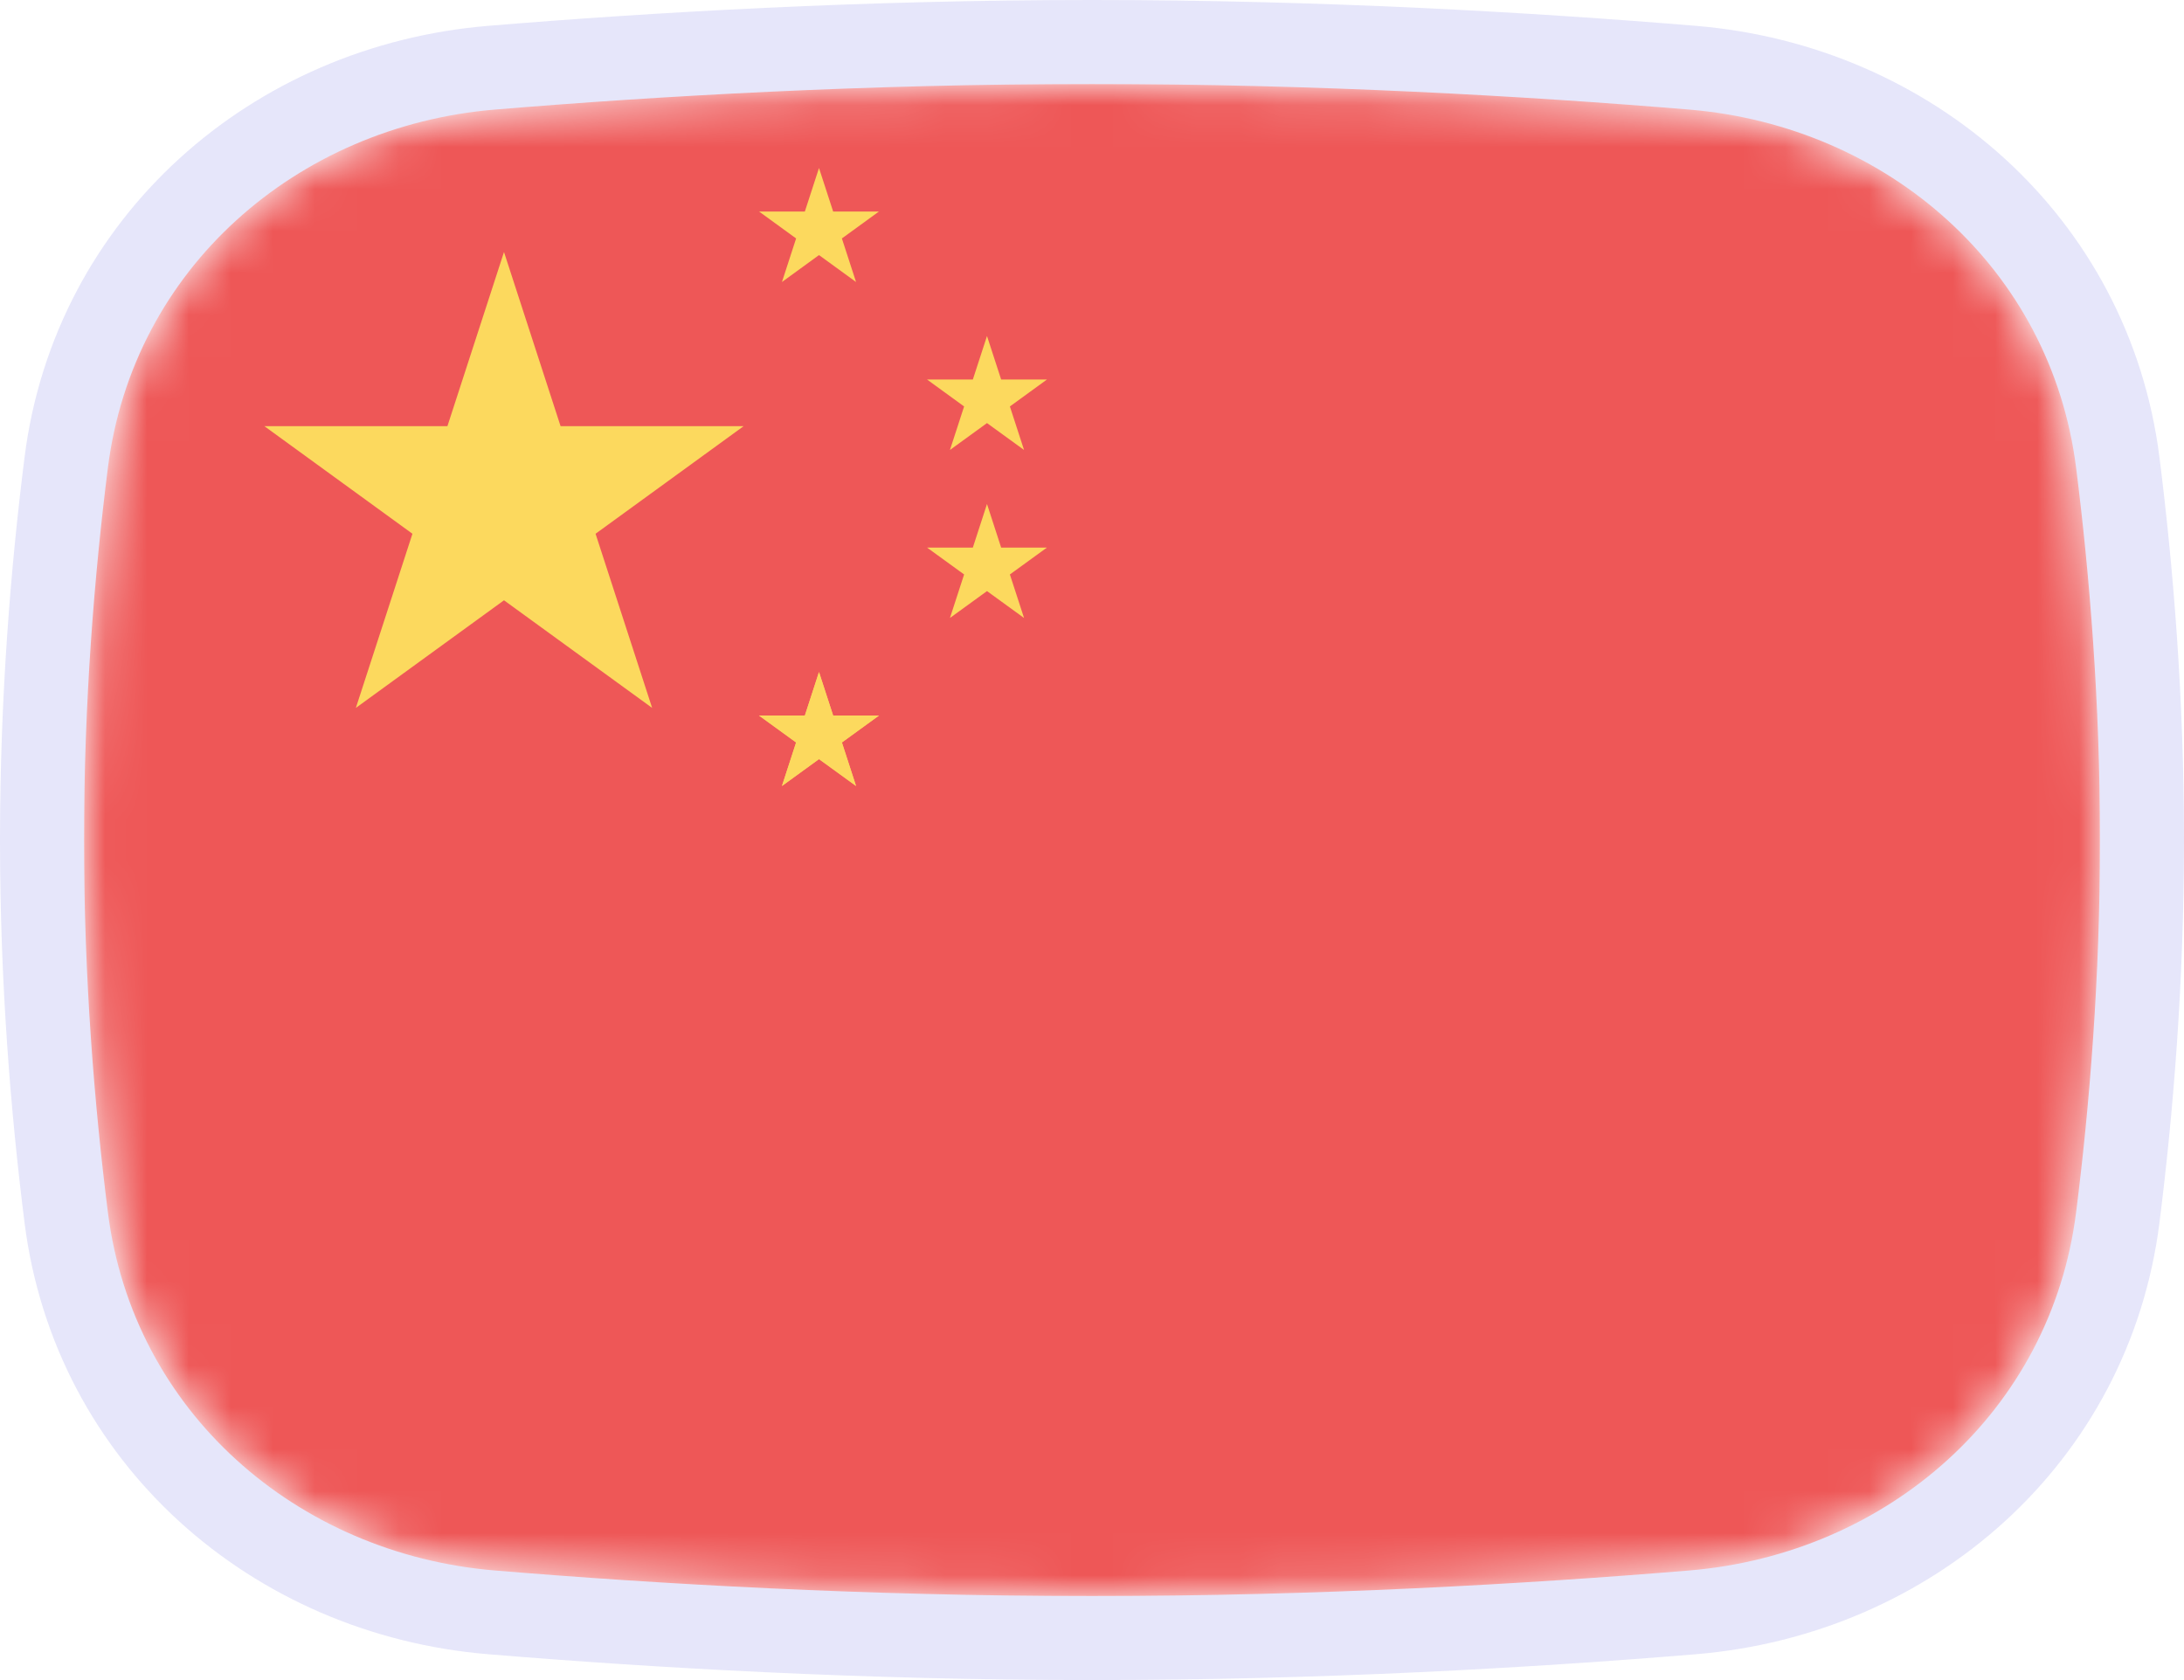 <svg width="52" height="40" viewBox="0 0 52 40" fill="none" xmlns="http://www.w3.org/2000/svg">
<mask id="mask0" mask-type="alpha" maskUnits="userSpaceOnUse" x="2" y="2" width="48" height="36">
<path d="M2.569 11.136C3.167 6.412 7.042 3.002 11.786 2.609C15.641 2.289 20.62 2 26 2C31.38 2 36.359 2.289 40.214 2.609C44.959 3.002 48.833 6.412 49.431 11.136C49.752 13.676 50 16.704 50 20C50 23.296 49.752 26.324 49.431 28.864C48.833 33.587 44.959 36.998 40.214 37.391C36.359 37.711 31.38 38 26 38C20.62 38 15.641 37.711 11.786 37.391C7.042 36.998 3.167 33.587 2.569 28.864C2.248 26.324 2 23.296 2 20C2 16.704 2.248 13.676 2.569 11.136Z" fill="#00D0BF"/>
</mask>
<g mask="url(#mask0)">
<rect x="50" y="38" width="48" height="36" transform="rotate(-180 50 38)" fill="#EE5757"/>
<path d="M12 6L13.347 10.146H17.706L14.18 12.708L15.527 16.854L12 14.292L8.473 16.854L9.82 12.708L6.294 10.146H10.653L12 6Z" fill="#FCD95E"/>
<path d="M19.5 4L19.837 5.036H20.927L20.045 5.677L20.382 6.714L19.5 6.073L18.618 6.714L18.955 5.677L18.073 5.036H19.163L19.5 4Z" fill="#FCD95E"/>
<path d="M19.5 16L19.837 17.037H20.927L20.045 17.677L20.382 18.713L19.5 18.073L18.618 18.713L18.955 17.677L18.073 17.037H19.163L19.5 16Z" fill="#FCD95E"/>
<path d="M19.5 16L19.837 17.037H20.927L20.045 17.677L20.382 18.713L19.5 18.073L18.618 18.713L18.955 17.677L18.073 17.037H19.163L19.5 16Z" fill="#FCD95E"/>
<path d="M23.5 12L23.837 13.037H24.927L24.045 13.677L24.382 14.713L23.5 14.073L22.618 14.713L22.955 13.677L22.073 13.037H23.163L23.5 12Z" fill="#FCD95E"/>
<path d="M23.5 8L23.837 9.036H24.927L24.045 9.677L24.382 10.713L23.5 10.073L22.618 10.713L22.955 9.677L22.073 9.036H23.163L23.5 8Z" fill="#FCD95E"/>
</g>
<path d="M11.704 1.612C6.531 2.041 2.239 5.777 1.577 11.01C1.252 13.584 1 16.655 1 20C1 23.345 1.252 26.416 1.577 28.99C2.239 34.223 6.531 37.959 11.704 38.388C15.578 38.709 20.585 39 26 39C31.415 39 36.422 38.709 40.297 38.388C45.469 37.959 49.761 34.223 50.423 28.99C50.748 26.416 51 23.345 51 20C51 16.655 50.748 13.584 50.423 11.01C49.761 5.777 45.469 2.041 40.297 1.612C36.422 1.291 31.415 1 26 1C20.585 1 15.578 1.291 11.704 1.612Z" stroke="#E6E6FA" stroke-width="2"/>
</svg>
